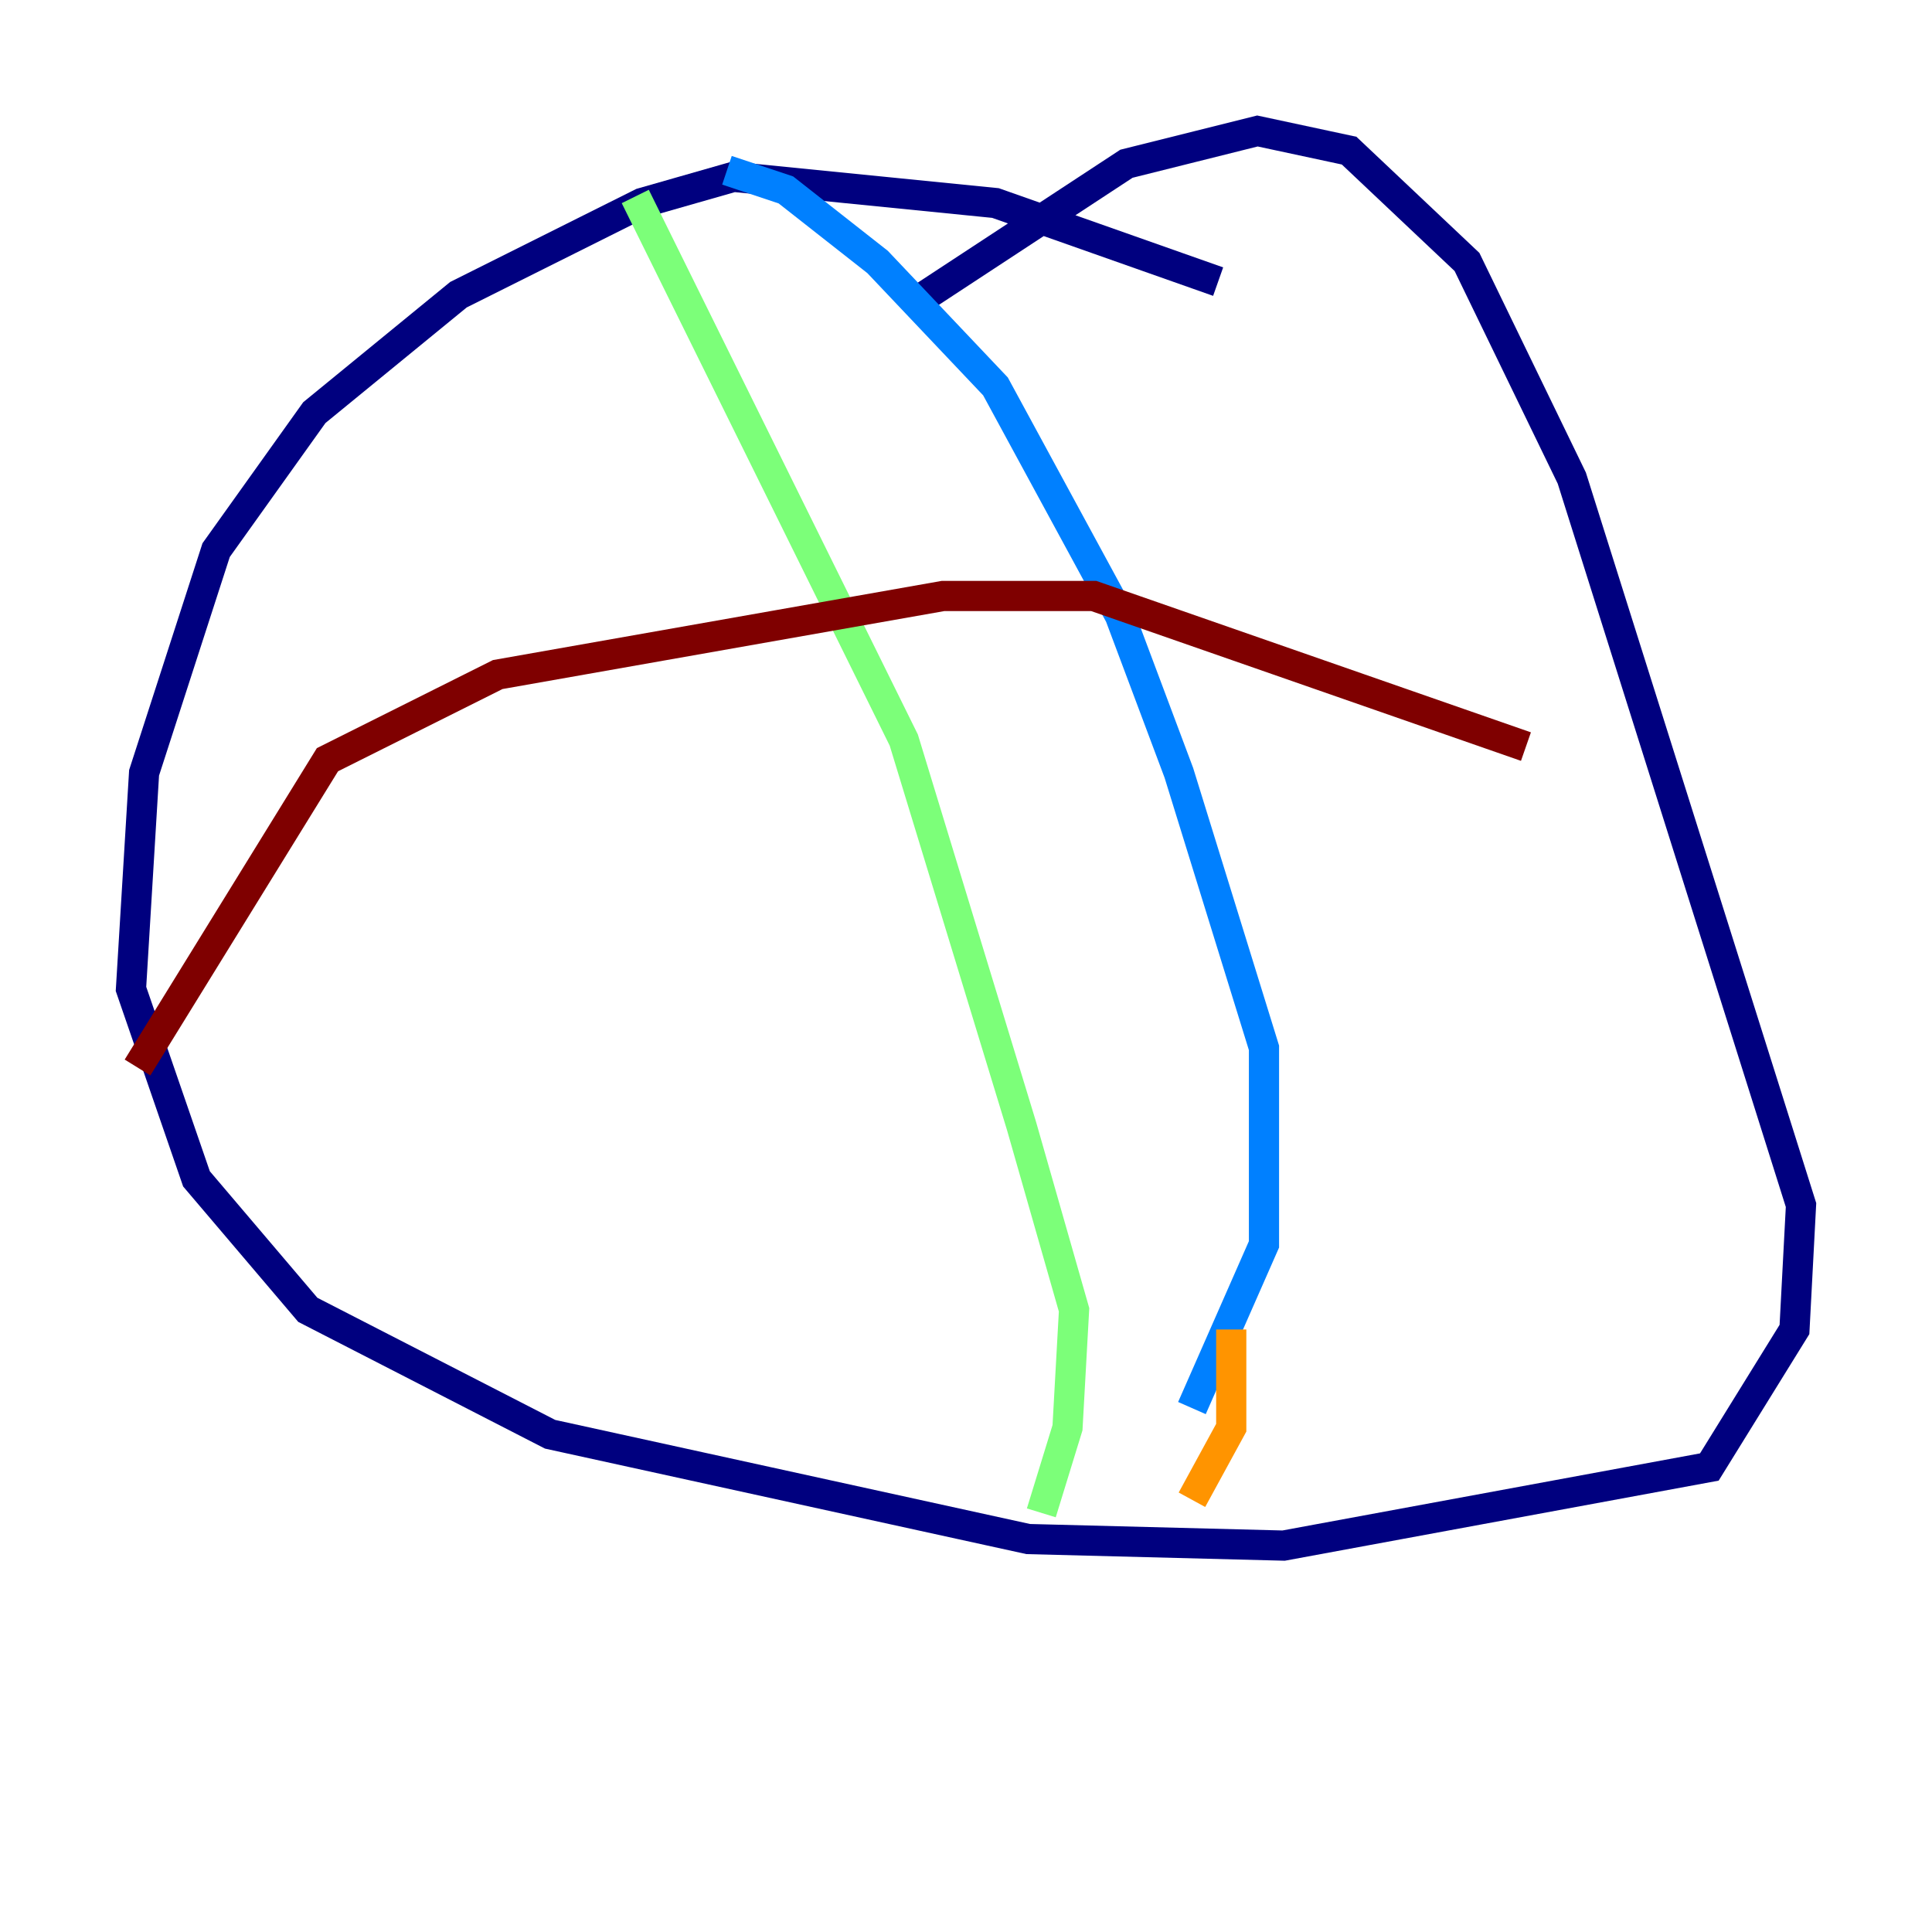 <?xml version="1.0" encoding="utf-8" ?>
<svg baseProfile="tiny" height="128" version="1.2" viewBox="0,0,128,128" width="128" xmlns="http://www.w3.org/2000/svg" xmlns:ev="http://www.w3.org/2001/xml-events" xmlns:xlink="http://www.w3.org/1999/xlink"><defs /><polyline fill="none" points="80.705,18.658 65.953,13.451 48.597,11.715 42.522,13.451 30.373,19.525 20.827,27.336 14.319,36.447 9.546,51.2 8.678,65.519 13.017,78.102 20.393,86.78 36.447,95.024 68.122,101.966 85.044,102.4 113.248,97.193 118.888,88.081 119.322,79.837 104.136,31.675 97.193,17.356 89.383,9.98 83.308,8.678 74.63,10.848 60.746,19.959" stroke="#00007f" stroke-width="2" /><polyline fill="none" points="48.163,11.281 52.068,12.583 58.142,17.356 65.953,25.6 74.197,40.786 78.102,51.2 83.742,69.424 83.742,82.441 78.969,93.288" stroke="#0080ff" stroke-width="2" /><polyline fill="none" points="42.088,13.017 59.878,49.031 67.688,74.63 71.159,86.78 70.725,94.59 68.99,100.231" stroke="#7cff79" stroke-width="2" /><polyline fill="none" points="81.573,88.081 81.573,94.59 78.969,99.363" stroke="#ff9400" stroke-width="2" /><polyline fill="none" points="9.112,70.725 21.695,50.332 32.976,44.691 62.481,39.485 72.461,39.485 101.098,49.464" stroke="#7f0000" stroke-width="2" /></svg>